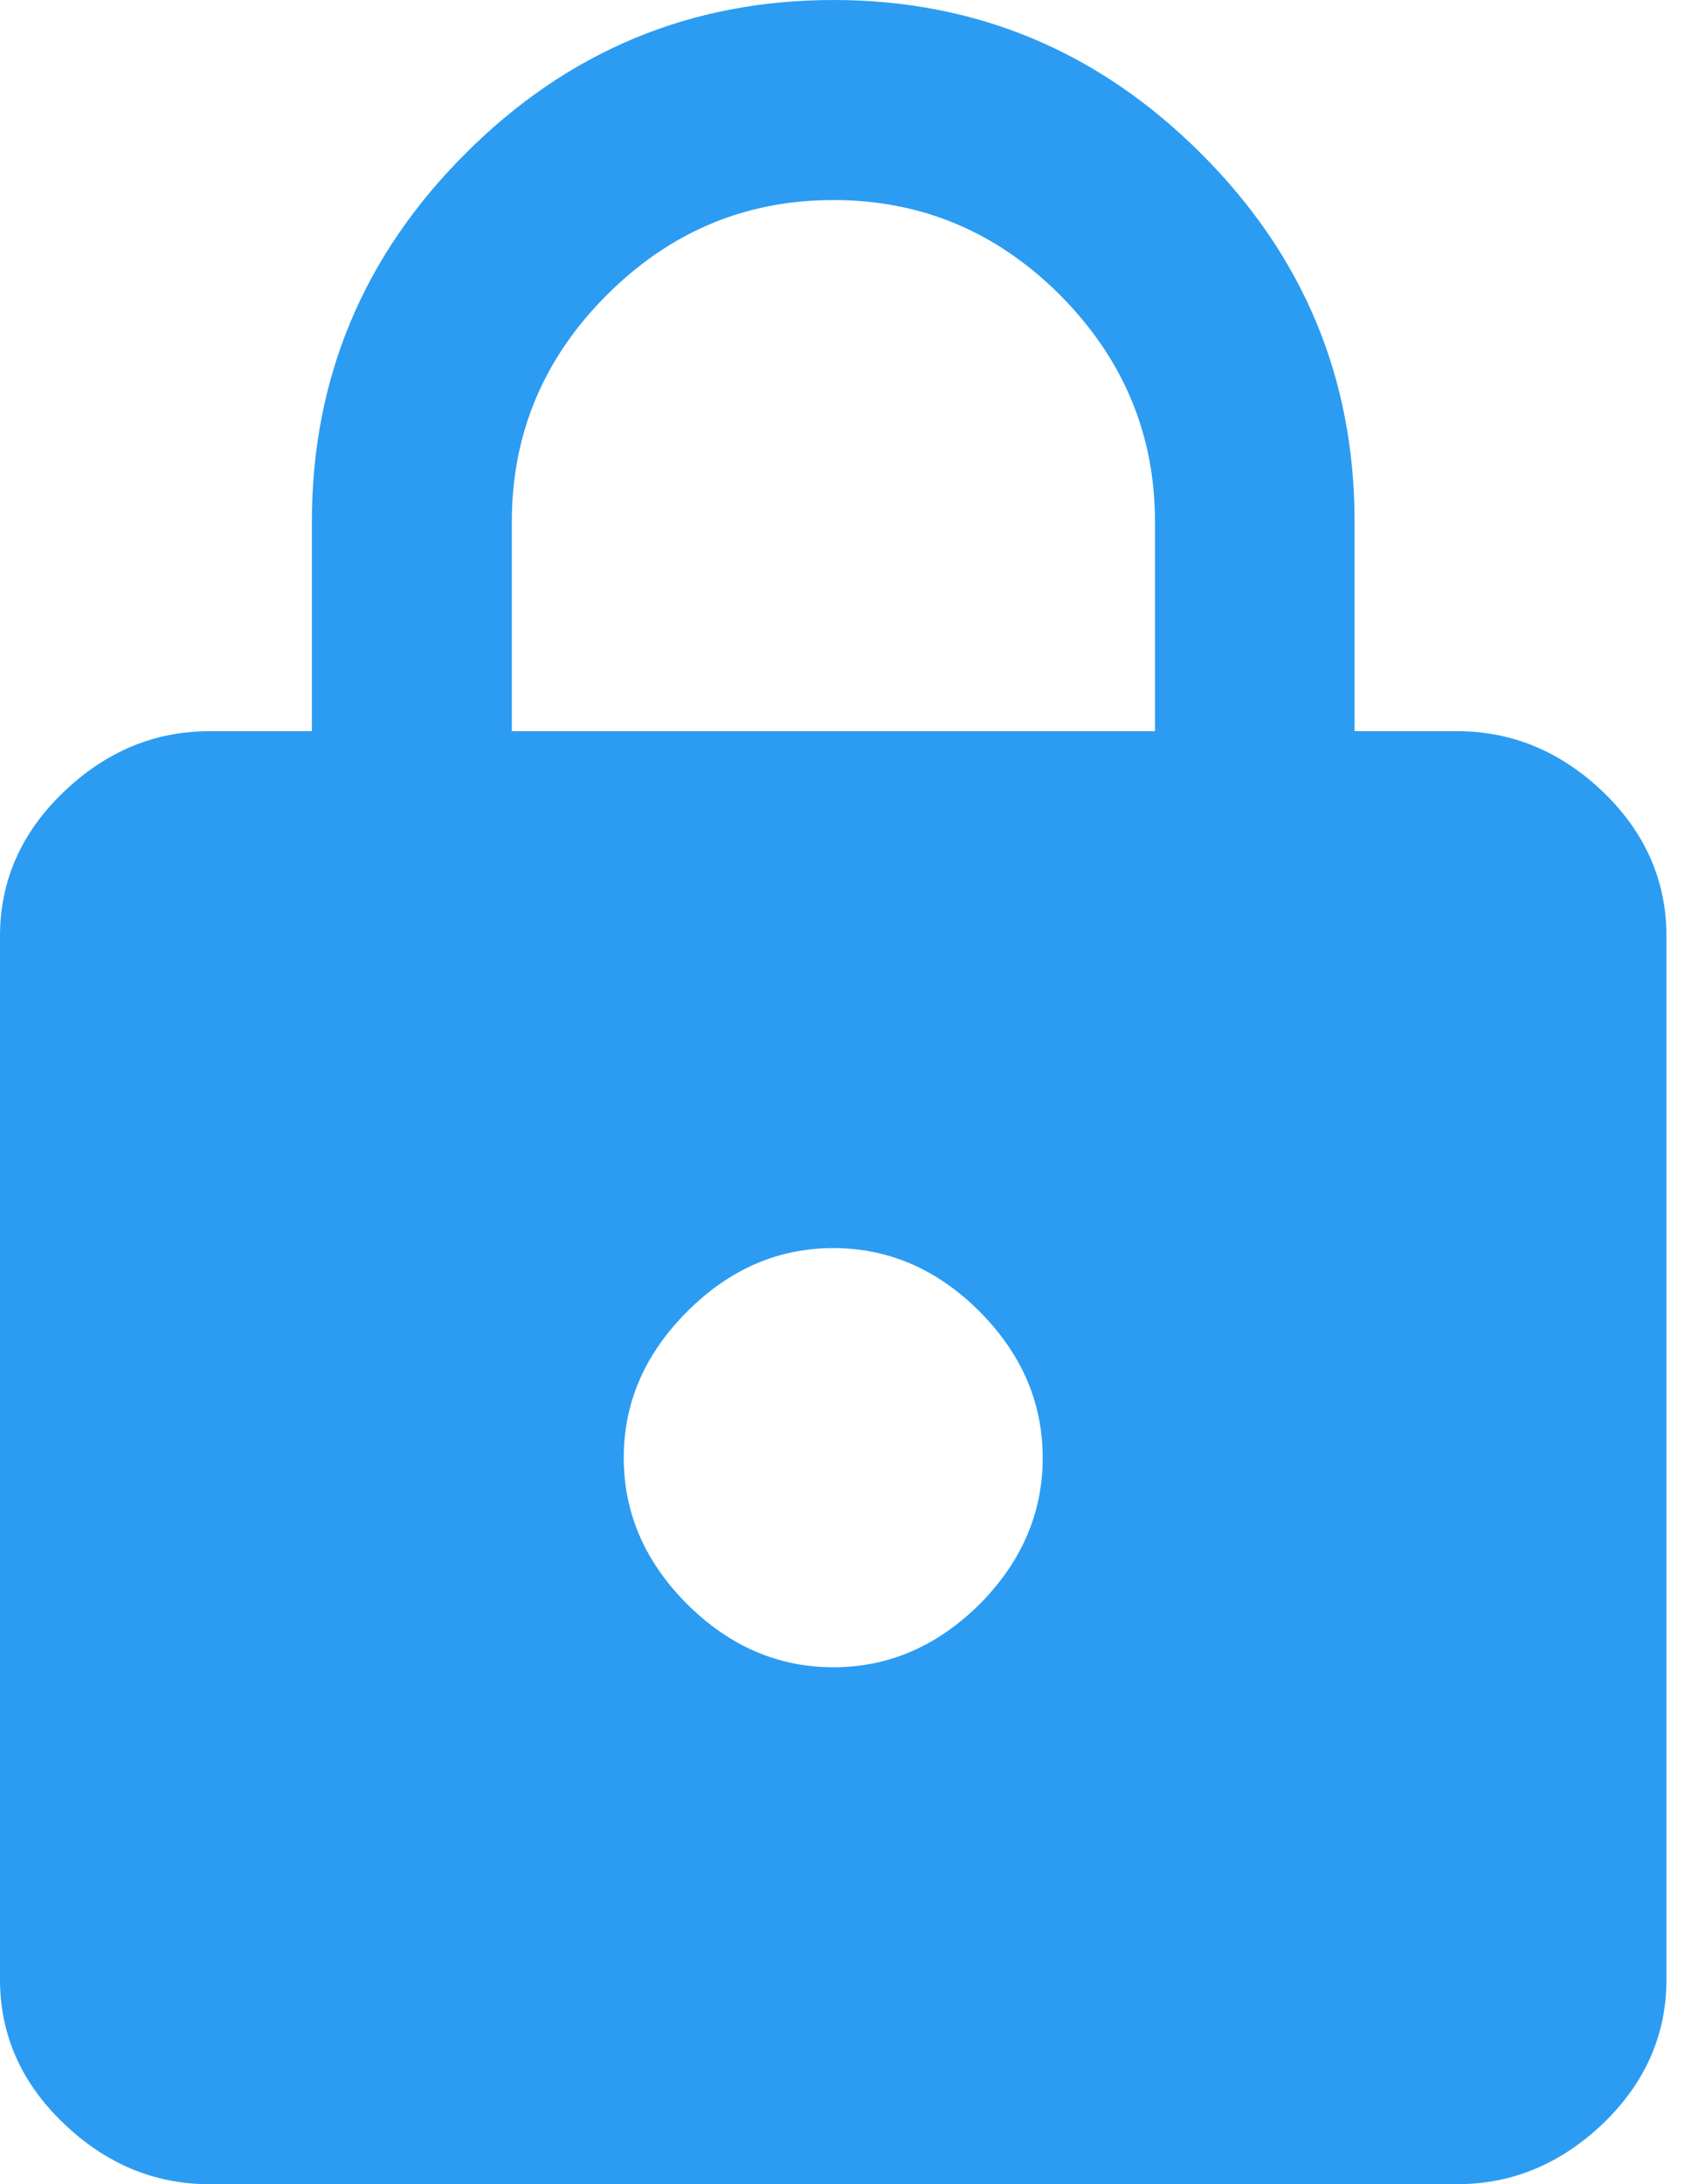 <svg id="SvgjsSvg1017" xmlns="http://www.w3.org/2000/svg" version="1.1" xmlns:xlink="http://www.w3.org/1999/xlink" xmlns:svgjs="http://svgjs.com/svgjs" width="49" height="63" viewBox="0 0 49 63"><title></title><desc>Created with Avocode.</desc><defs id="SvgjsDefs1018"></defs><path id="SvgjsPath1019" d="M885.33 1928.09V1922.05C885.33 1919.52 884.41 1917.34 882.59 1915.51C880.76 1913.68 878.58 1912.77 876.05 1912.77C873.52 1912.77 871.34 1913.68 869.51 1915.51C867.68 1917.34 866.77 1919.52 866.77 1922.05V1928.09ZM876.05 1955.09C877.64 1955.09 879.05 1954.48 880.27 1953.27C881.48 1952.05 882.09 1950.64 882.09 1949.05C882.09 1947.45 881.48 1946.05 880.27 1944.83C879.05 1943.61 877.64 1943 876.05 1943C874.45 1943 873.05 1943.61 871.83 1944.83C870.61 1946.05 870 1947.45 870 1949.05C870 1950.64 870.61 1952.05 871.83 1953.27C873.05 1954.48 874.45 1955.09 876.05 1955.09ZM894.05 1928.09C895.64 1928.09 897.05 1928.68 898.27 1929.85C899.48 1931.02 900.09 1932.41 900.09 1934V1964.09C900.09 1965.69 899.48 1967.07 898.27 1968.24C897.05 1969.41 895.64 1970 894.05 1970H858.05C856.45 1970 855.05 1969.41 853.83 1968.24C852.61 1967.07 852 1965.69 852 1964.09V1934C852 1932.41 852.61 1931.02 853.83 1929.85C855.05 1928.68 856.45 1928.09 858.05 1928.09H861V1922.05C861 1917.92 862.48 1914.38 865.43 1911.43C868.38 1908.48 871.92 1907 876.05 1907C880.17 1907 883.71 1908.48 886.66 1911.43C889.62 1914.38 891.09 1917.92 891.09 1922.05V1928.09Z " fill="#2b9cf2" fill-opacity="1" transform="matrix(1,0,0,1,-852,-1907)"></path></svg>